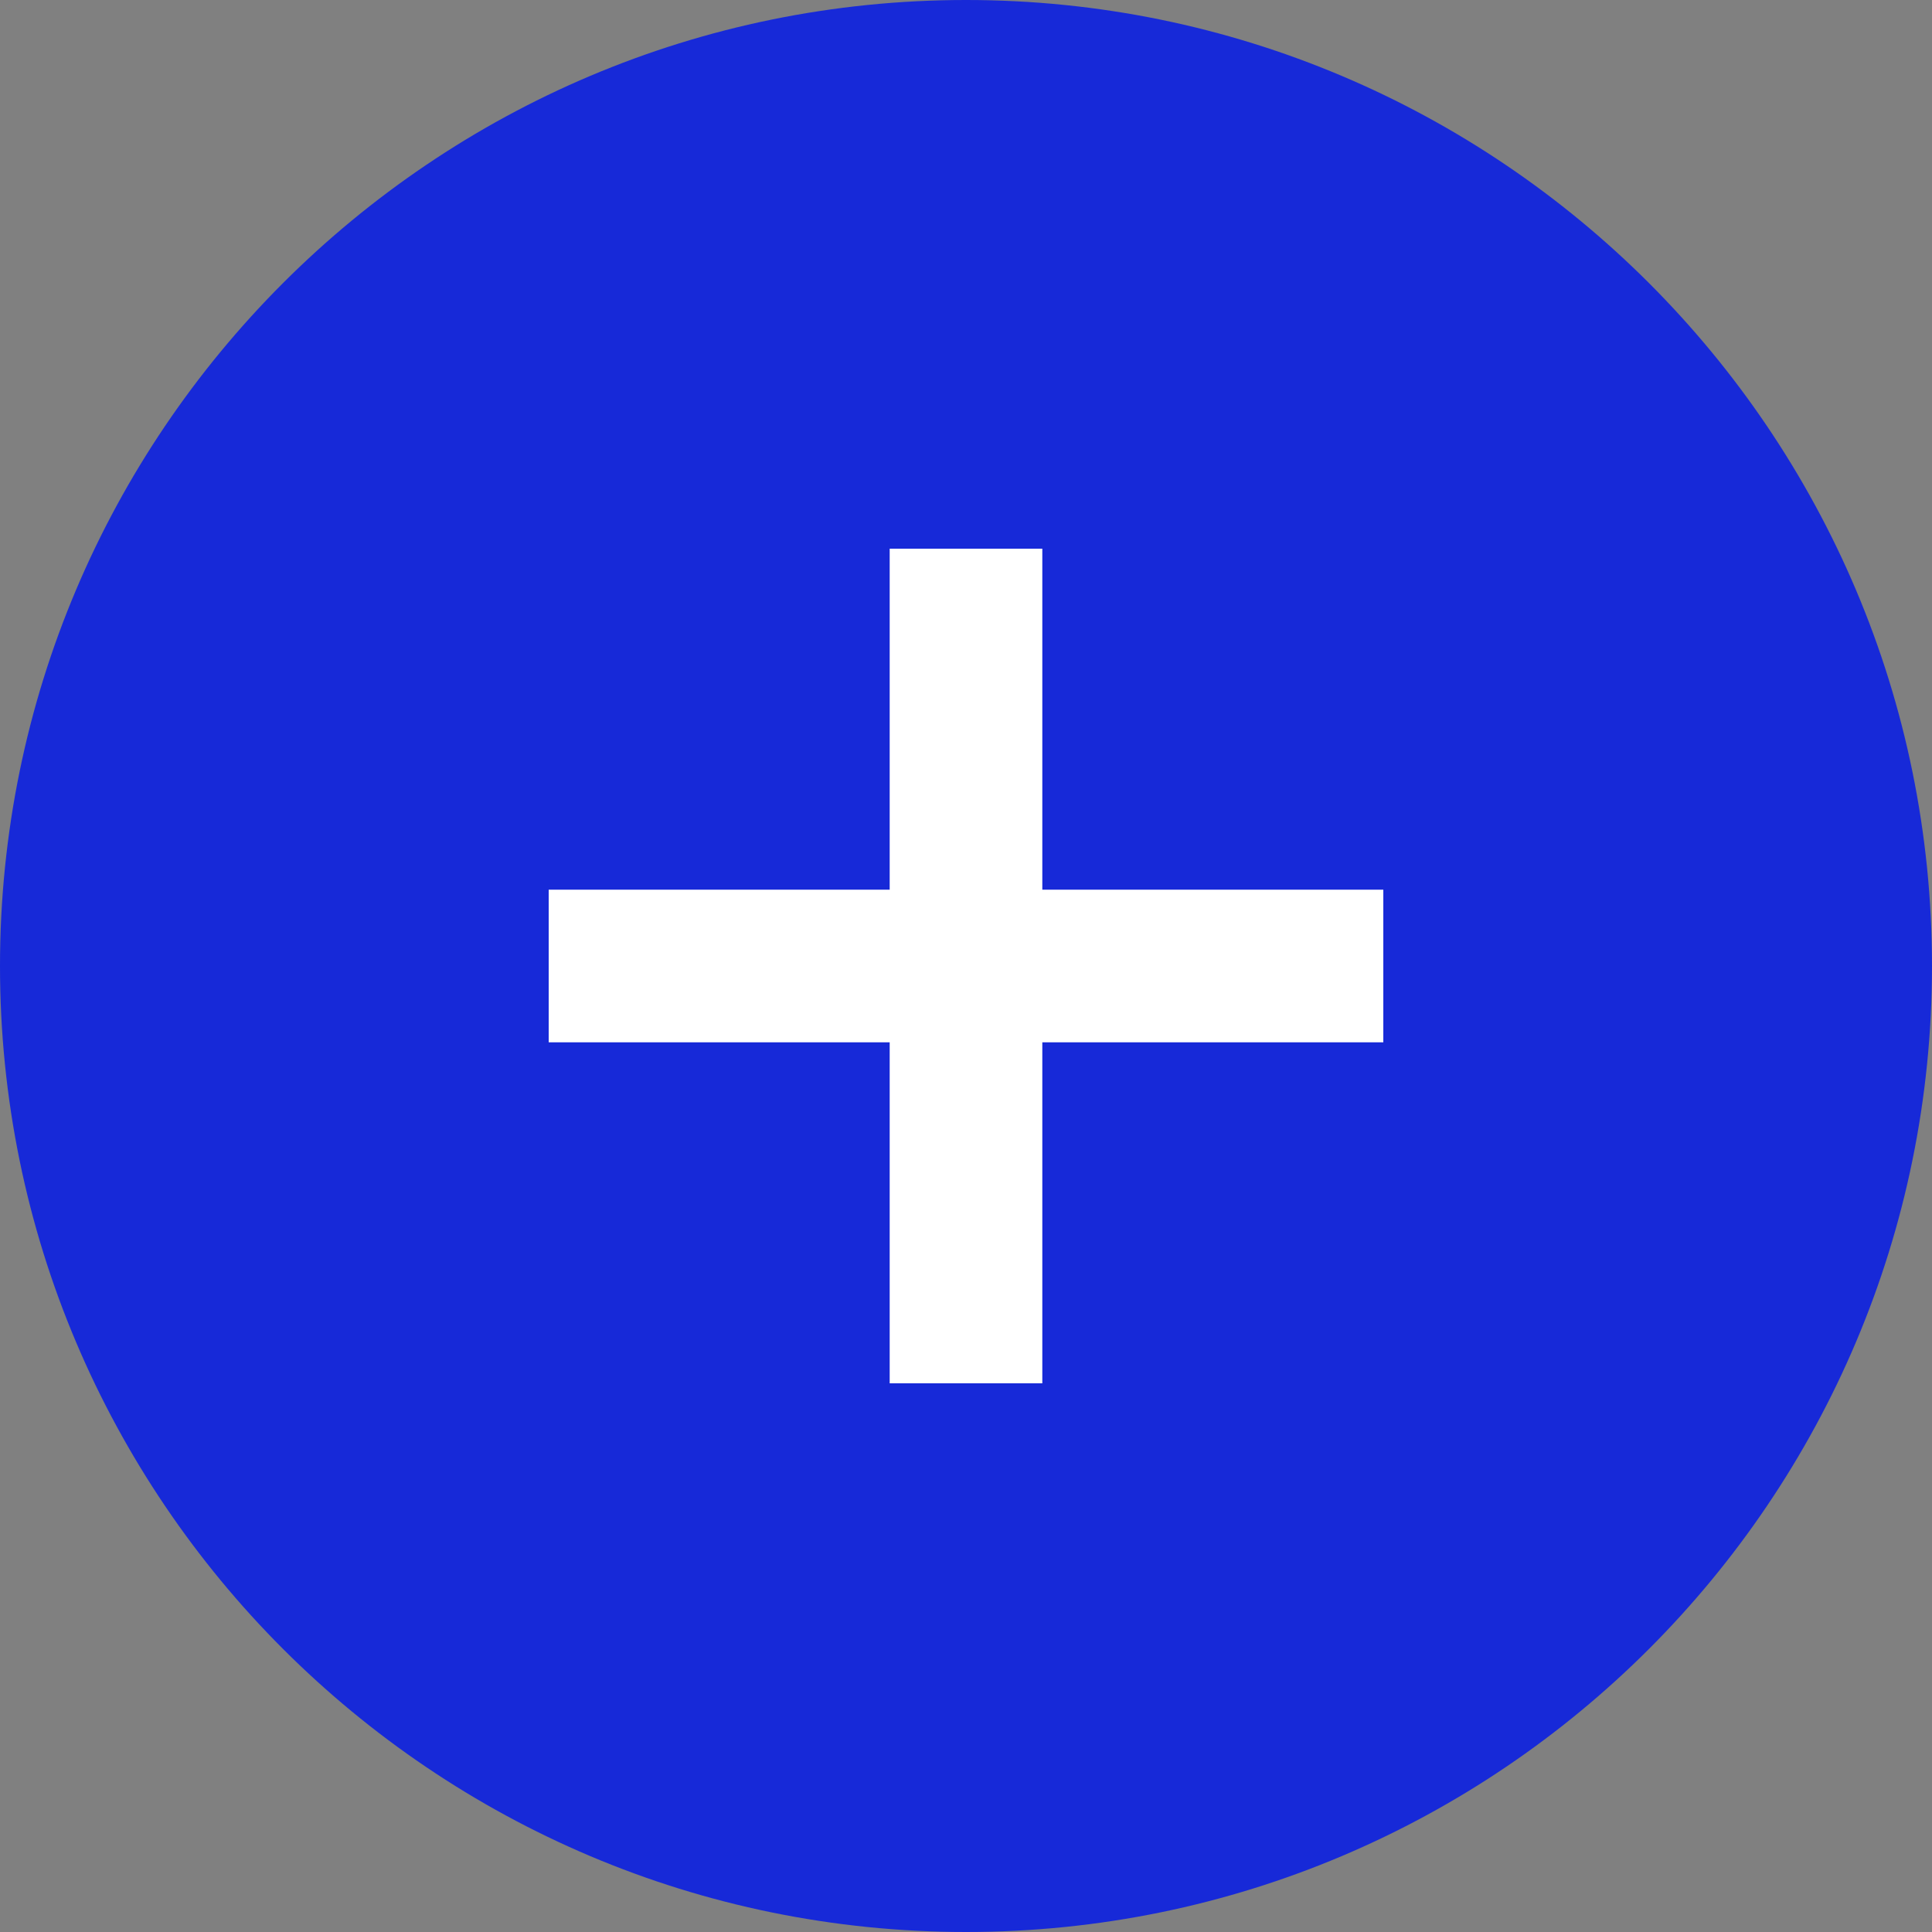 <?xml version="1.0" encoding="utf-8"?>
<!-- Generator: Adobe Illustrator 24.0.0, SVG Export Plug-In . SVG Version: 6.00 Build 0)  -->
<svg version="1.1" id="Layer_1" xmlns="http://www.w3.org/2000/svg" xmlns:xlink="http://www.w3.org/1999/xlink" x="0px" y="0px"
	 viewBox="0 0 20 20" style="enable-background:new 0 0 20 20;" xml:space="preserve">
<rect x="0" y="0" width="20" height="20" fill="#808080" stroke="none"/>
<style type="text/css">
	.st0{fill:#1729D8;}
	.st1{fill:#FFFFFF;}
</style>
<g>
	<path id="bg" class="st0" d="M10,0L10,0c5.52,0,10,4.48,10,10l0,0c0,5.52-4.48,10-10,10l0,0C4.48,20,0,15.52,0,10l0,0
		C0,4.48,4.48,0,10,0z"/>
	<polygon class="st1" points="14.32,9.21 10.79,9.21 10.79,5.68 9.21,5.68 9.21,9.21 5.68,9.21 5.68,10.79 9.21,10.79 9.21,14.32 
		10.79,14.32 10.79,10.79 14.32,10.79 	"/>
</g>
</svg>
